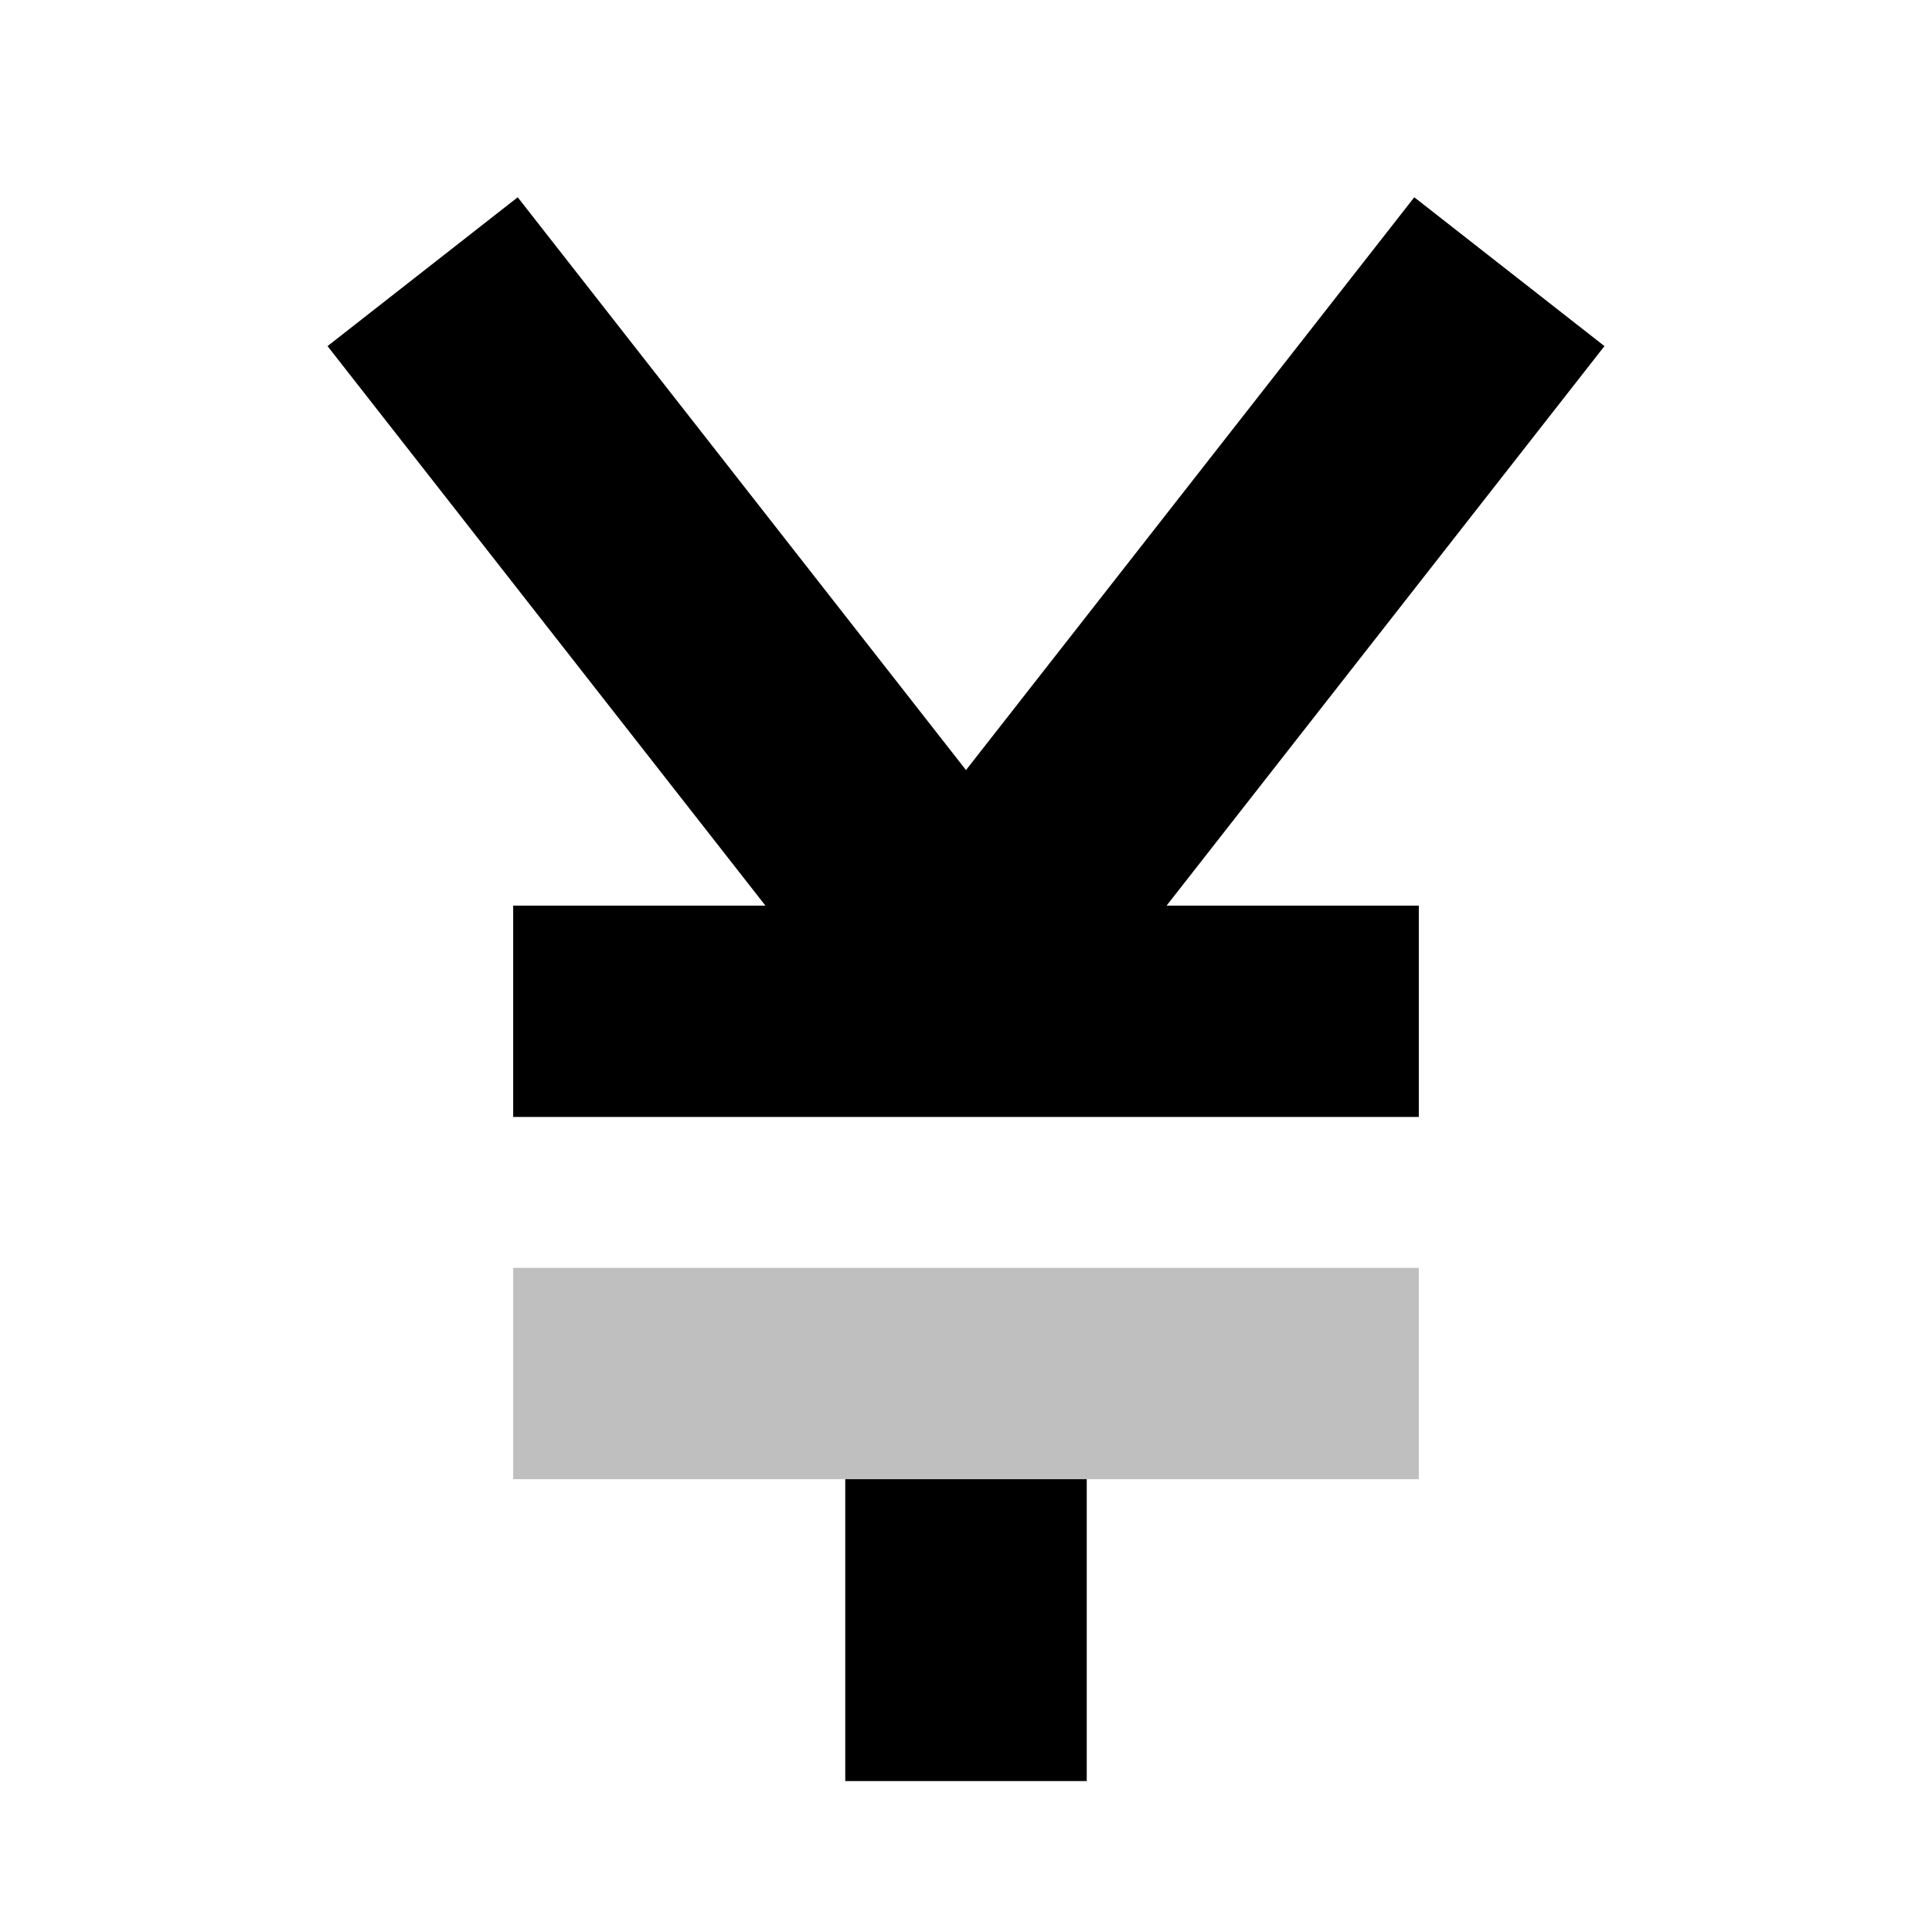 <svg xmlns="http://www.w3.org/2000/svg" viewBox="0 0 512 512">
  <rect width="240" height="56" x="136" y="336" fill="currentColor" class="ci-secondary" opacity="0.25"/>
  <rect width="64" height="80" x="224" y="392" fill="currentColor" class="ci-primary"/>
  <polygon fill="currentColor" points="425.2 91.722 374.8 52.278 256 204.078 137.2 52.278 86.8 91.722 202.844 240 136 240 136 296 246.67 296 265.33 296 376 296 376 240 309.156 240 425.2 91.722" class="ci-primary"/>
</svg>
